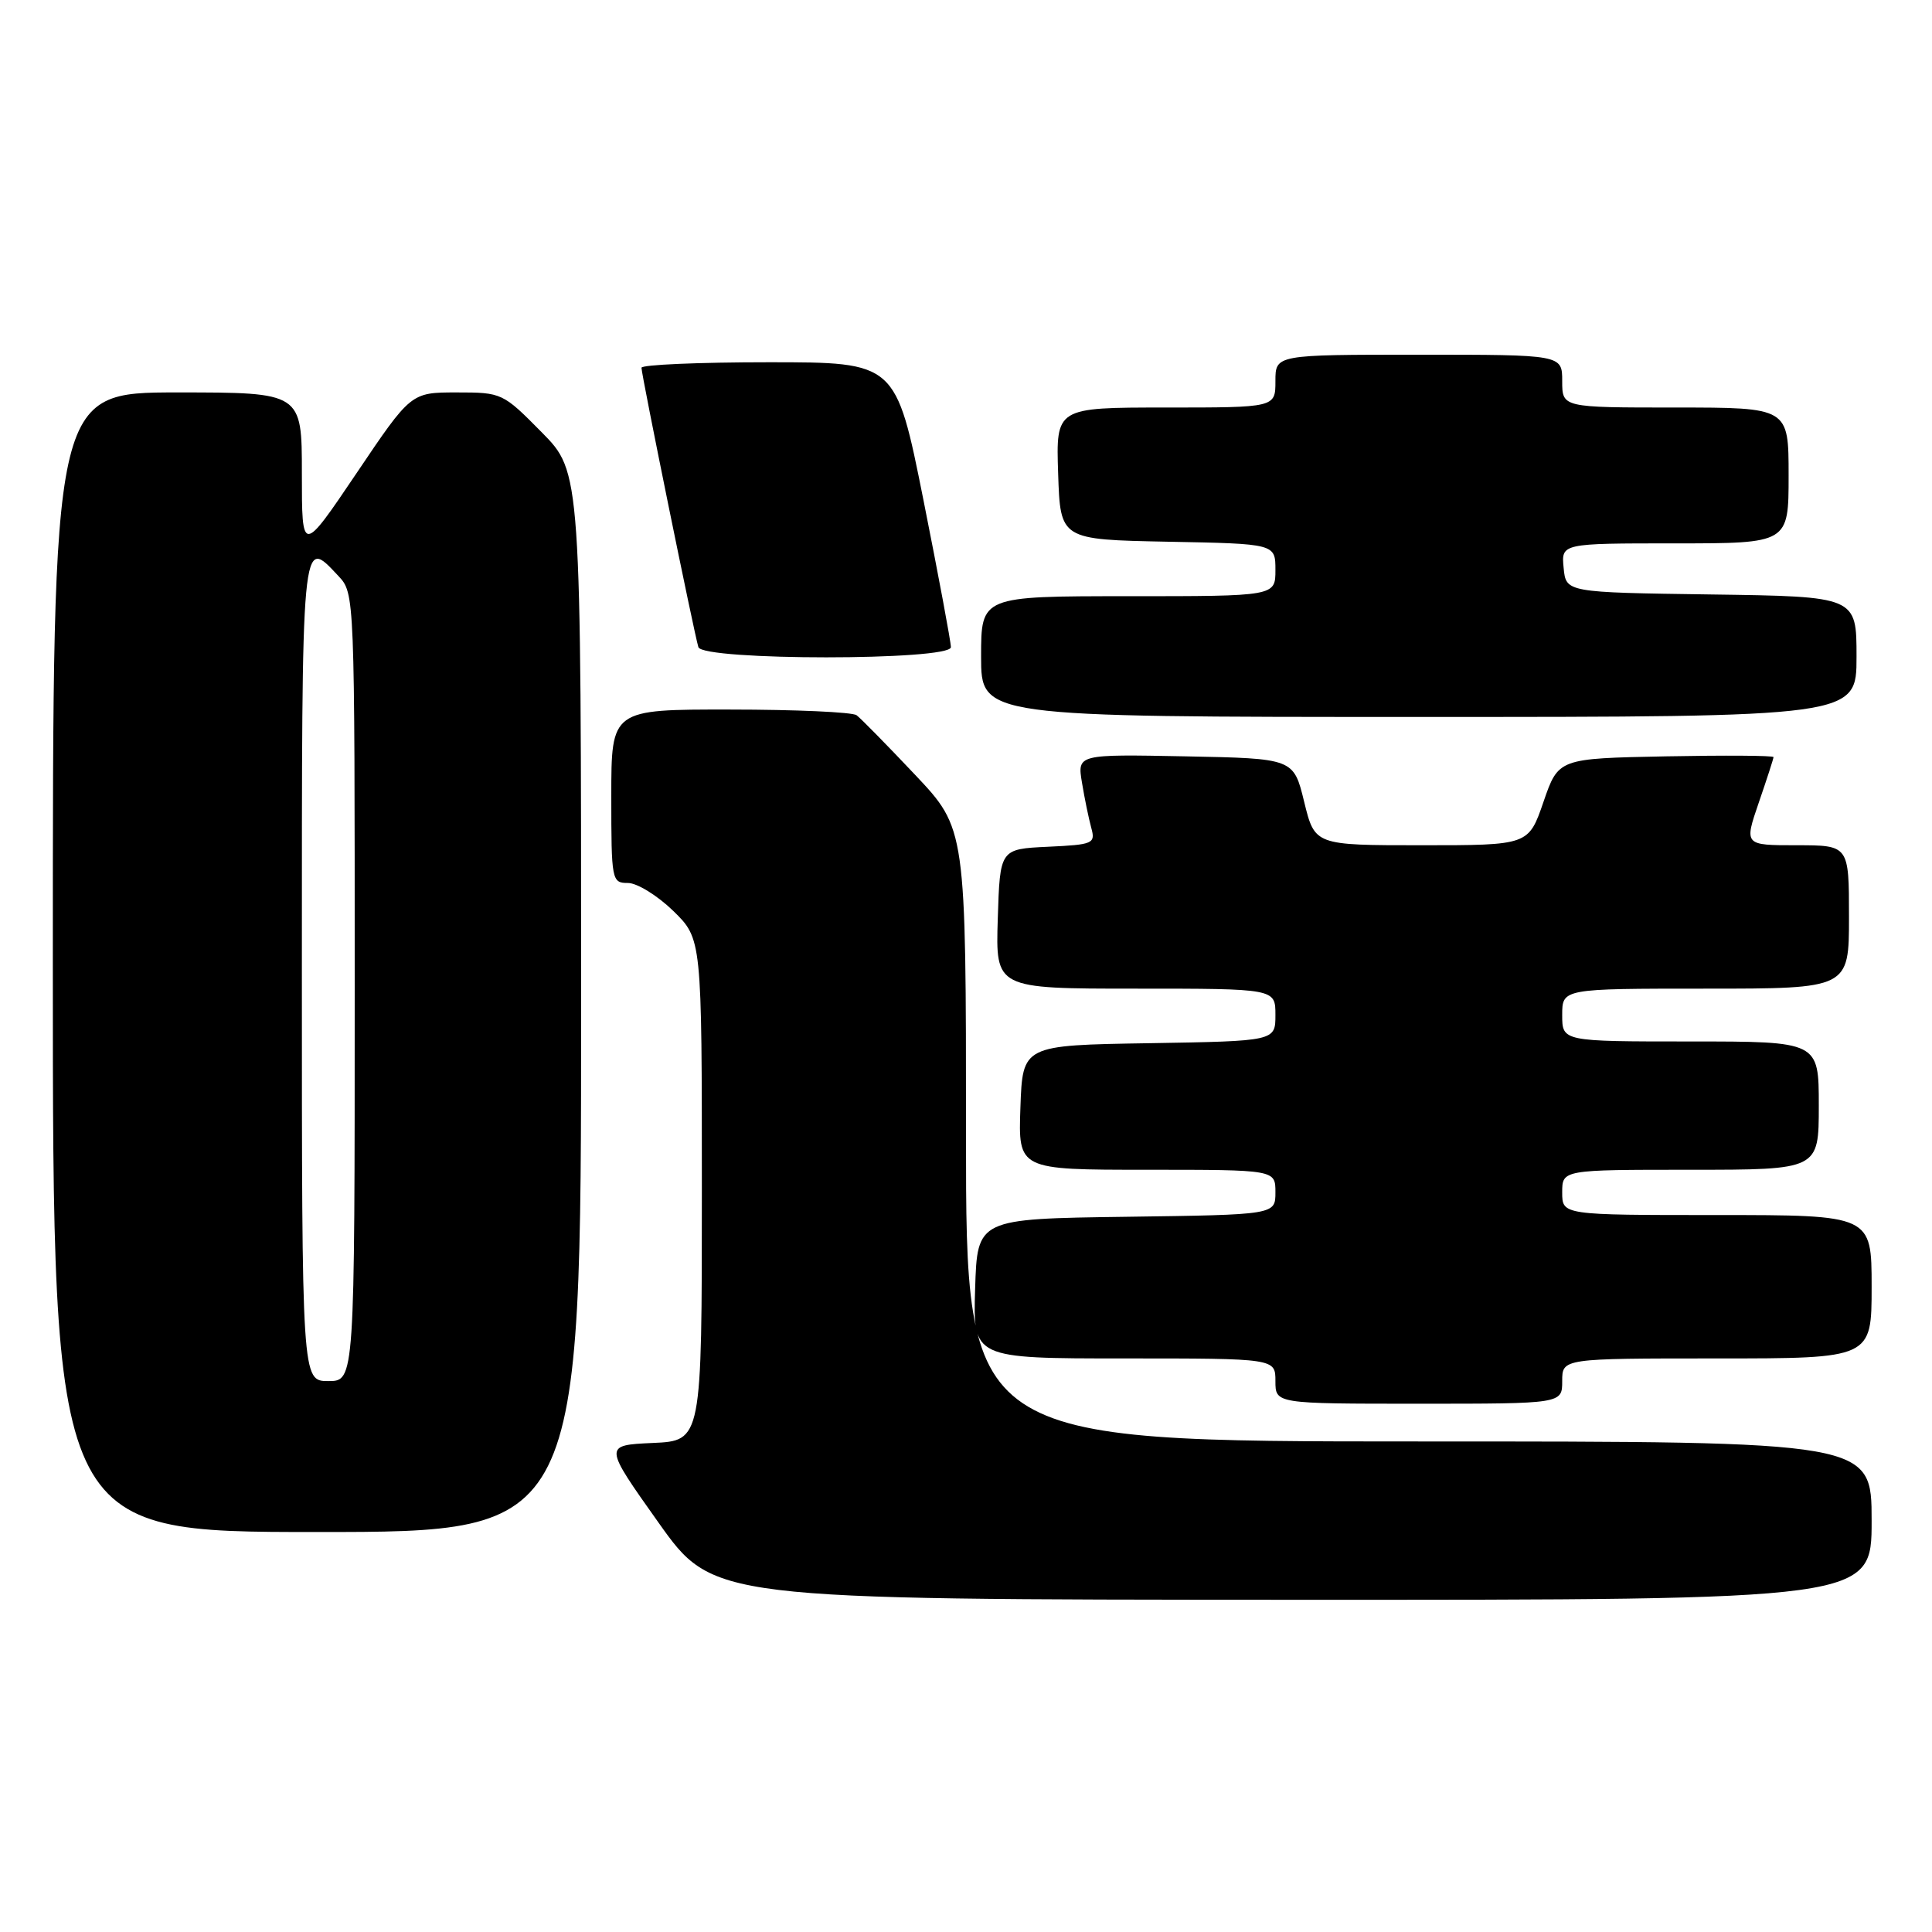 <?xml version="1.0" encoding="UTF-8" standalone="no"?>
<!DOCTYPE svg PUBLIC "-//W3C//DTD SVG 1.1//EN" "http://www.w3.org/Graphics/SVG/1.1/DTD/svg11.dtd" >
<svg xmlns="http://www.w3.org/2000/svg" xmlns:xlink="http://www.w3.org/1999/xlink" version="1.1" viewBox="0 0 256 256">
 <g >
 <path fill="currentColor"
d=" M 248.00 201.50 C 248.00 191.00 248.00 191.00 188.00 191.00 C 128.00 191.00 128.00 191.00 128.00 150.40 C 128.00 109.81 128.00 109.81 121.25 102.66 C 117.54 98.73 114.05 95.18 113.50 94.77 C 112.95 94.36 105.41 94.02 96.75 94.02 C 81.00 94.00 81.00 94.00 81.00 105.50 C 81.00 116.69 81.06 117.00 83.21 117.00 C 84.42 117.00 87.12 118.67 89.21 120.70 C 93.00 124.41 93.00 124.41 93.00 157.66 C 93.00 190.91 93.00 190.91 86.49 191.20 C 79.98 191.50 79.98 191.50 87.24 201.73 C 94.50 211.95 94.50 211.95 171.25 211.98 C 248.00 212.00 248.00 212.00 248.00 201.50 Z  M 77.00 132.78 C 77.00 62.56 77.00 62.56 71.78 57.28 C 66.63 52.06 66.50 52.00 60.51 52.00 C 54.45 52.00 54.45 52.00 47.23 62.72 C 40.00 73.43 40.00 73.43 40.00 62.72 C 40.00 52.00 40.00 52.00 23.50 52.00 C 7.00 52.00 7.00 52.00 7.00 127.50 C 7.00 203.00 7.00 203.00 42.00 203.00 C 77.00 203.00 77.00 203.00 77.00 132.78 Z  M 207.00 183.00 C 207.00 180.00 207.00 180.00 227.50 180.00 C 248.00 180.00 248.00 180.00 248.00 170.50 C 248.00 161.00 248.00 161.00 227.50 161.00 C 207.00 161.00 207.00 161.00 207.00 158.00 C 207.00 155.00 207.00 155.00 224.00 155.00 C 241.00 155.00 241.00 155.00 241.00 146.50 C 241.00 138.00 241.00 138.00 224.00 138.00 C 207.00 138.00 207.00 138.00 207.00 134.50 C 207.00 131.00 207.00 131.00 226.00 131.00 C 245.00 131.00 245.00 131.00 245.00 121.50 C 245.00 112.00 245.00 112.00 238.05 112.00 C 231.11 112.00 231.11 112.00 233.05 106.34 C 234.12 103.23 235.00 100.52 235.00 100.32 C 235.00 100.11 228.59 100.07 220.75 100.22 C 206.50 100.50 206.50 100.50 204.52 106.25 C 202.54 112.00 202.54 112.00 188.38 112.00 C 174.22 112.00 174.22 112.00 172.81 106.25 C 171.41 100.50 171.41 100.50 157.07 100.22 C 142.74 99.94 142.74 99.94 143.37 103.72 C 143.71 105.80 144.27 108.49 144.60 109.70 C 145.17 111.78 144.86 111.92 138.85 112.20 C 132.50 112.50 132.50 112.50 132.21 121.75 C 131.92 131.00 131.92 131.00 150.46 131.00 C 169.00 131.00 169.00 131.00 169.00 134.48 C 169.00 137.95 169.00 137.95 152.25 138.23 C 135.50 138.50 135.50 138.50 135.21 146.75 C 134.92 155.00 134.92 155.00 151.96 155.00 C 169.00 155.00 169.00 155.00 169.00 157.98 C 169.00 160.96 169.00 160.96 149.25 161.23 C 129.50 161.50 129.50 161.50 129.21 170.75 C 128.92 180.00 128.92 180.00 148.96 180.00 C 169.00 180.00 169.00 180.00 169.00 183.00 C 169.00 186.00 169.00 186.00 188.00 186.00 C 207.00 186.00 207.00 186.00 207.00 183.00 Z  M 246.00 87.02 C 246.00 79.04 246.00 79.04 226.75 78.77 C 207.50 78.50 207.50 78.50 207.19 75.25 C 206.87 72.00 206.87 72.00 221.94 72.00 C 237.00 72.00 237.00 72.00 237.00 63.00 C 237.00 54.00 237.00 54.00 222.00 54.00 C 207.00 54.00 207.00 54.00 207.00 50.50 C 207.00 47.00 207.00 47.00 188.00 47.00 C 169.00 47.00 169.00 47.00 169.00 50.50 C 169.00 54.00 169.00 54.00 154.46 54.00 C 139.92 54.00 139.92 54.00 140.21 62.75 C 140.50 71.50 140.50 71.50 154.75 71.78 C 169.00 72.05 169.00 72.05 169.00 75.53 C 169.00 79.00 169.00 79.00 149.50 79.00 C 130.00 79.00 130.00 79.00 130.00 87.00 C 130.00 95.00 130.00 95.00 188.00 95.00 C 246.00 95.00 246.00 95.00 246.00 87.02 Z  M 126.00 85.75 C 126.00 85.06 124.36 76.29 122.36 66.25 C 118.71 48.00 118.71 48.00 101.86 48.00 C 92.58 48.00 85.00 48.33 85.00 48.73 C 85.00 49.67 92.01 84.09 92.54 85.75 C 93.11 87.55 126.00 87.55 126.00 85.75 Z  M 40.00 128.50 C 40.00 70.12 39.91 71.08 44.83 76.31 C 47.00 78.63 47.00 78.63 47.00 130.81 C 47.00 183.00 47.00 183.00 43.50 183.00 C 40.00 183.00 40.00 183.00 40.00 128.50 Z "/>
</g>
</svg>